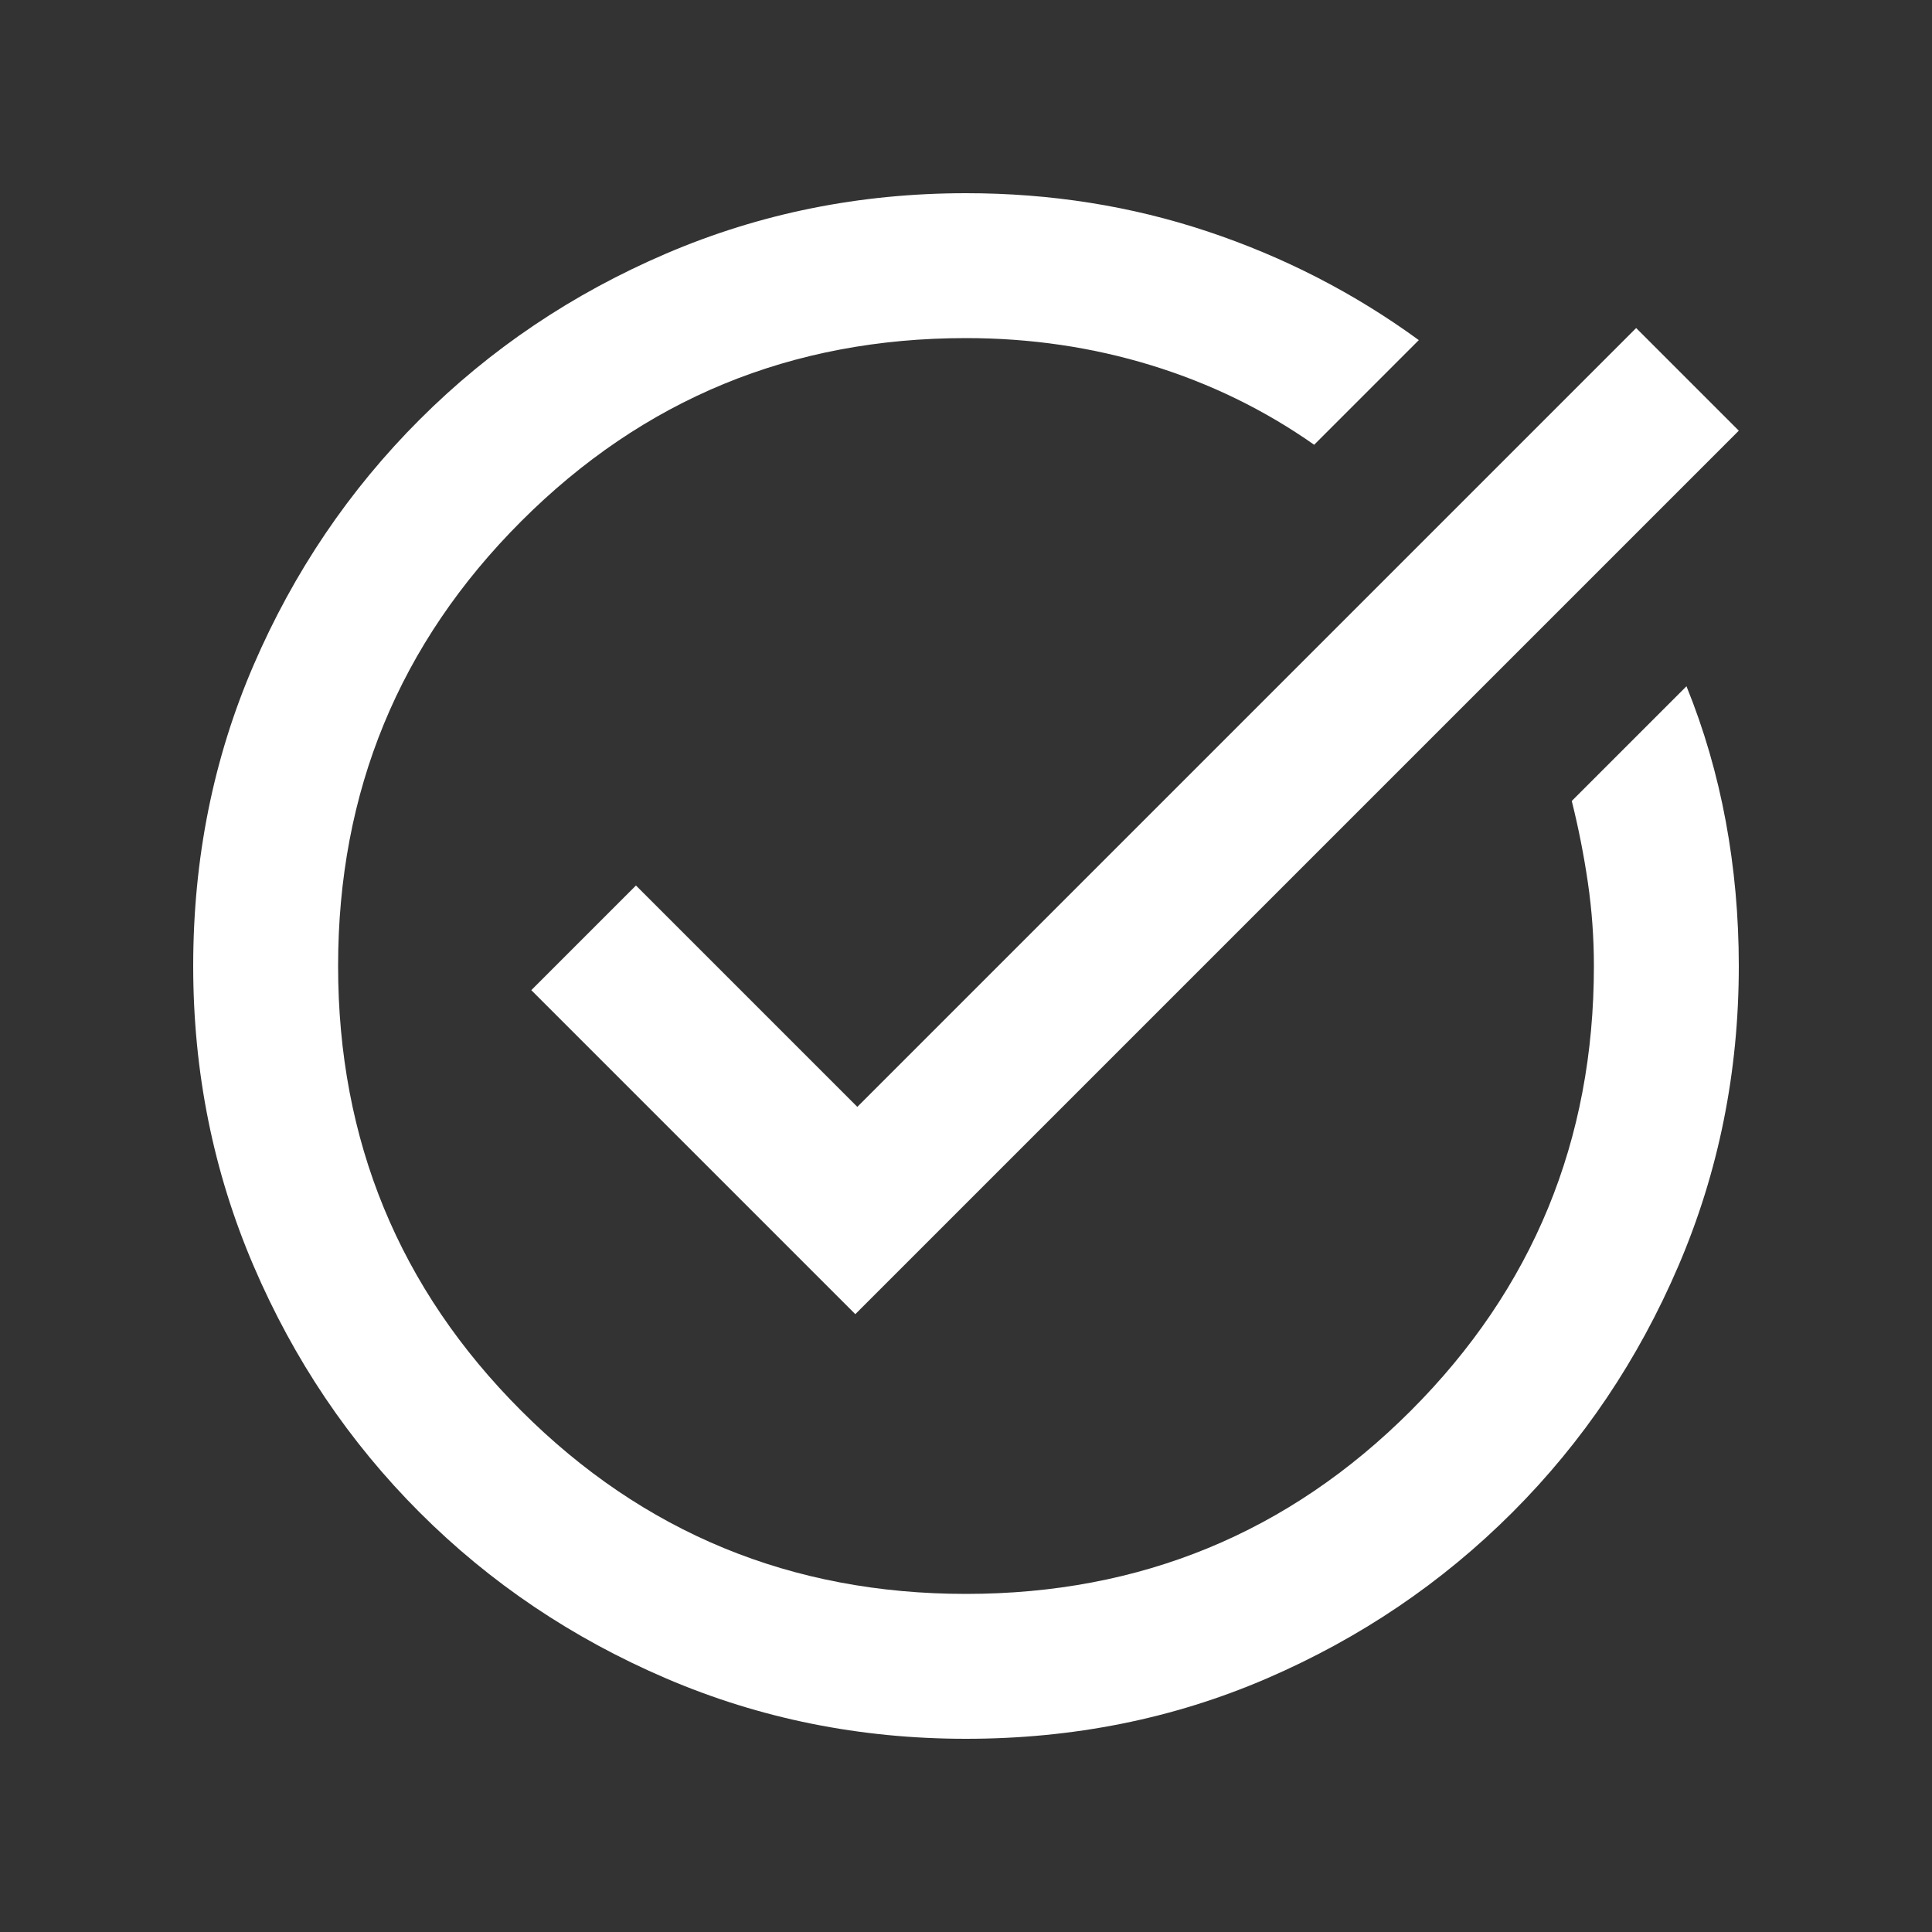 <svg xmlns="http://www.w3.org/2000/svg" height="20px" viewBox="0 -960 960 960" width="20px" fill="#FFFFFF"><rect x="0" y="-960" width="960" height="960" fill="#333333" stroke="none"/><path d="M480-96q-79 0-149-30t-122.5-82.5Q156-261 126-331T96-480q0-80 30-149.5t82.5-122Q261-804 331-834t149-30q63 0 120 19t105 54l-52 52q-37-26-81-39.5T480-792q-130 0-221 91t-91 221q0 130 91 221t221 91q130 0 221-91t91-221q0-21-3-41.5t-8-40.5l57-57q13 32 19.5 67t6.5 72q0 79-30 149t-82.5 122.5Q699-156 629.5-126T480-96Zm-55-211L264-468l52-52 110 110 387-387 51 51-439 439Z"/></svg>